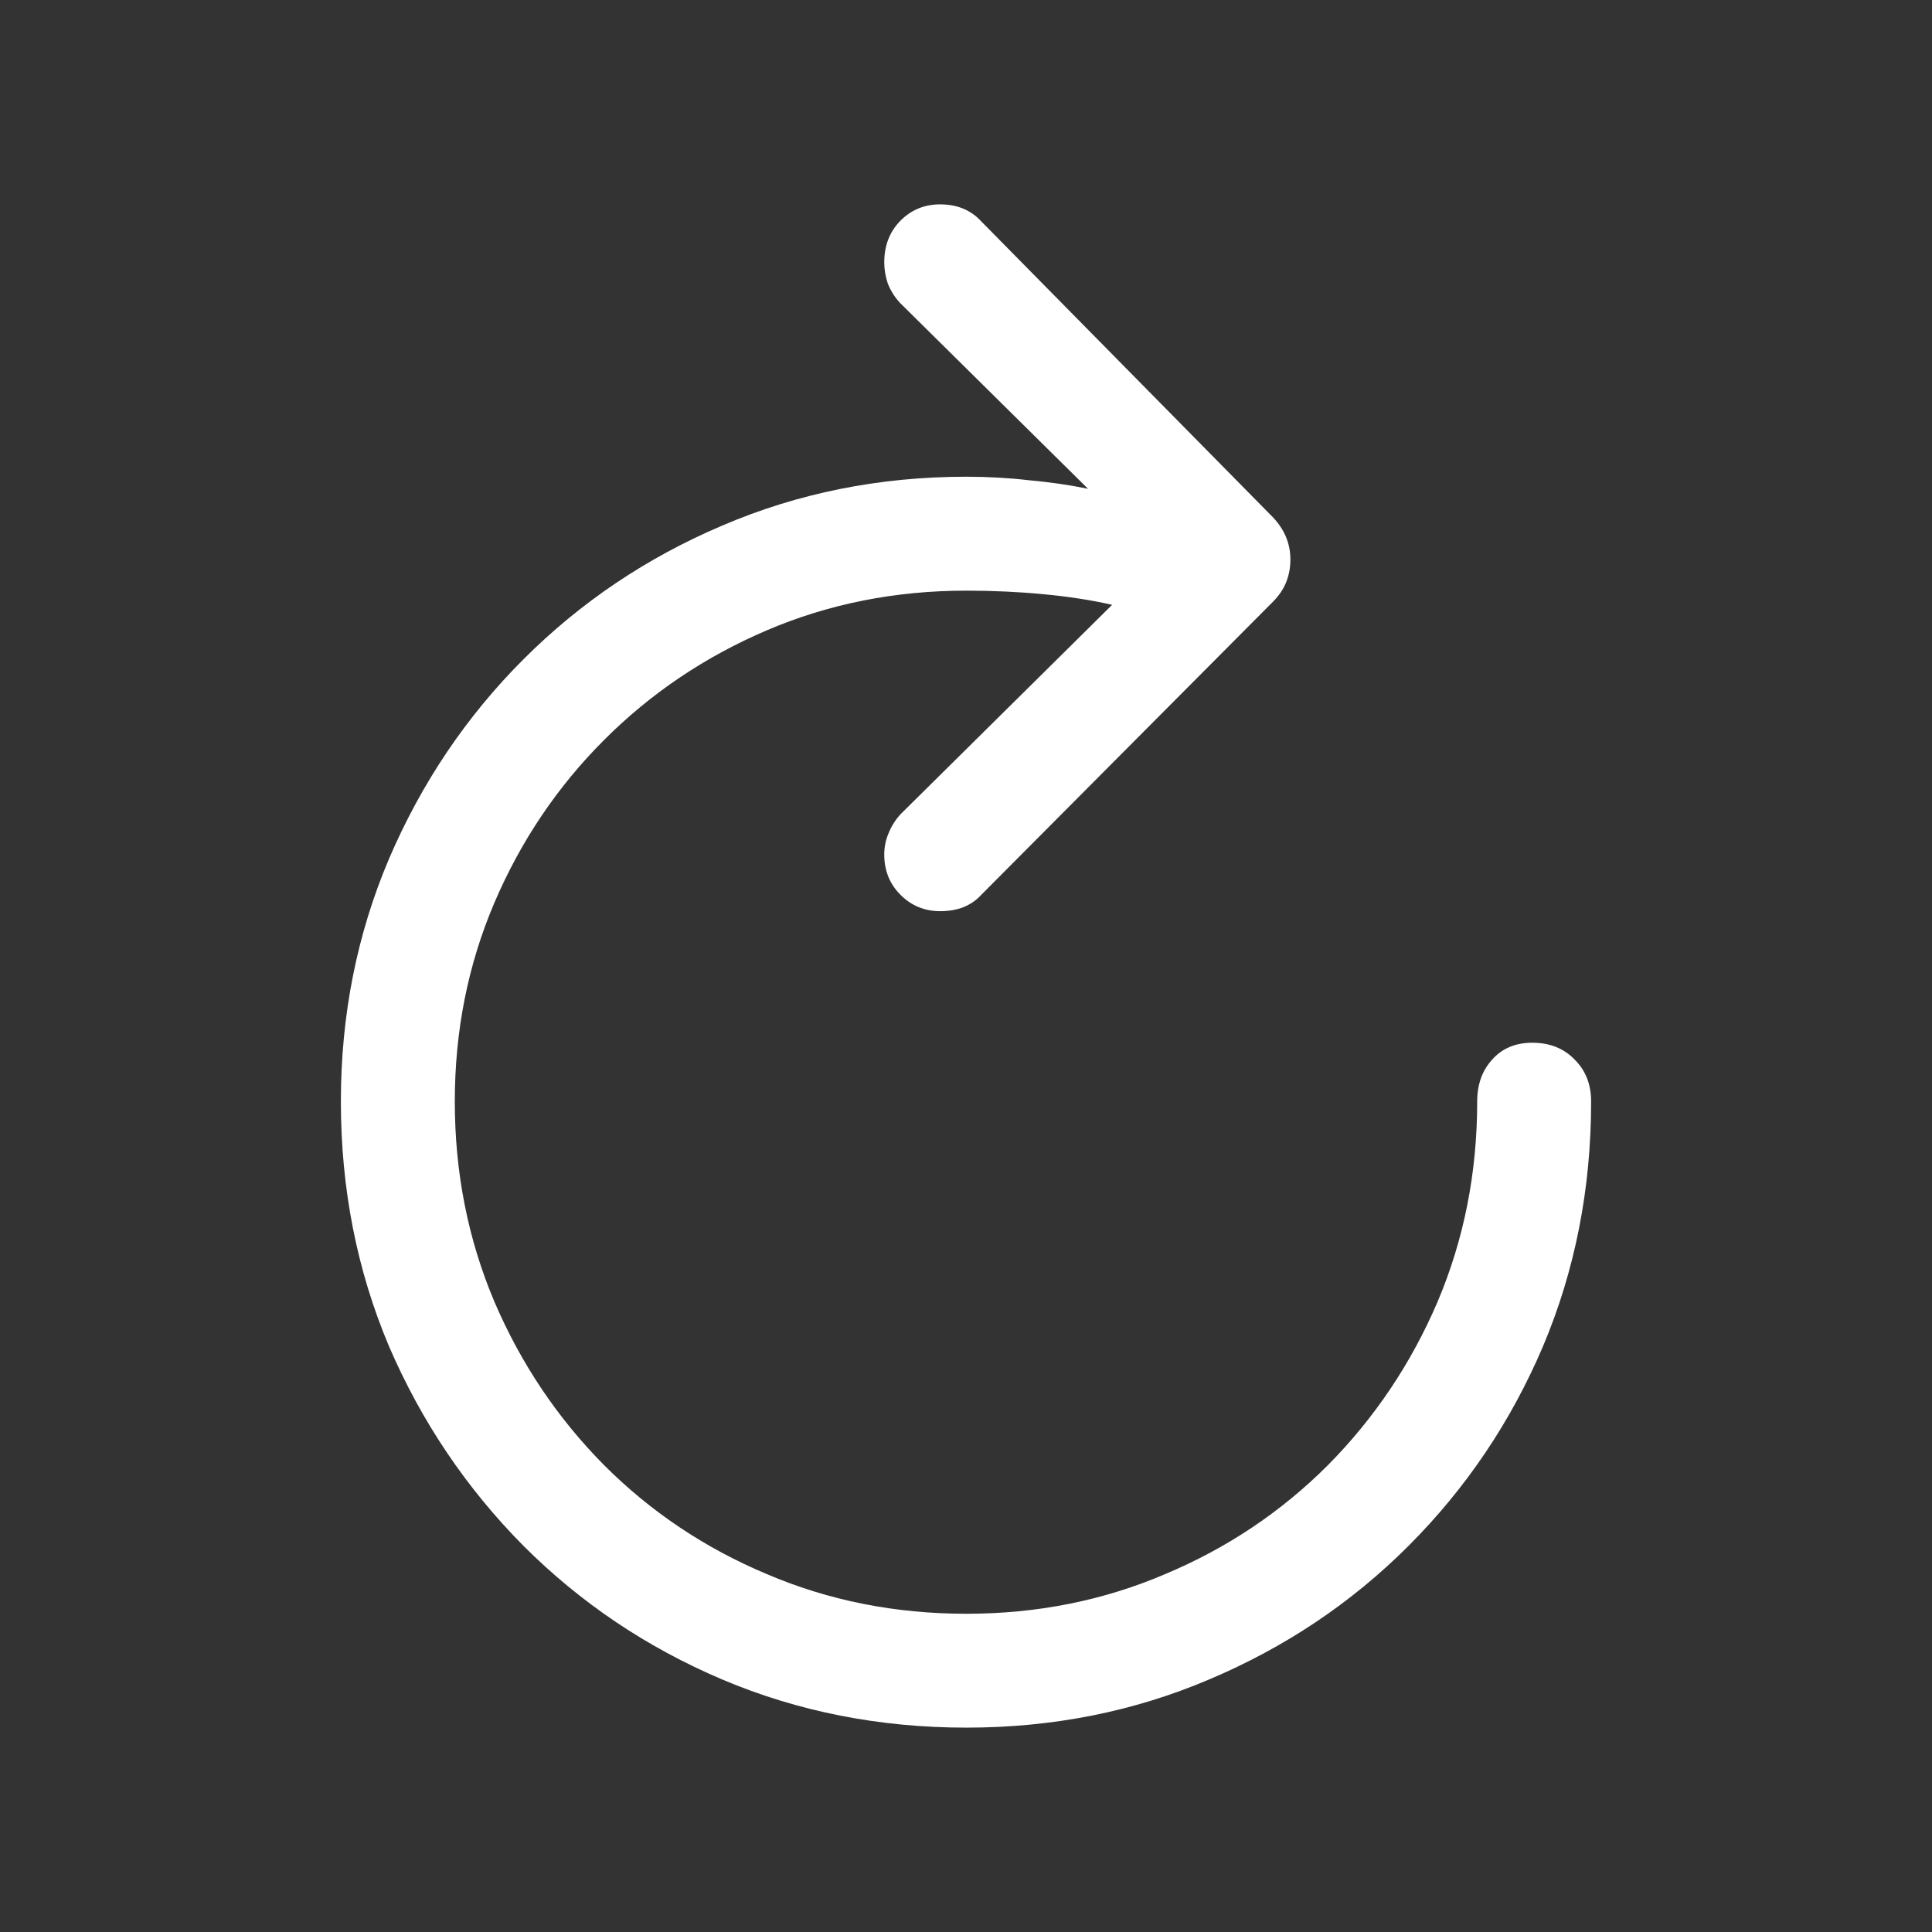 <svg width="32" height="32" viewBox="0 0 32 32" fill="none" xmlns="http://www.w3.org/2000/svg">
<rect x="0" y="0" width="32" height="32" fill="#333333" stroke="none"/>
<path d="M5.646 18.244C5.646 16.814 5.912 15.475 6.443 14.225C6.982 12.967 7.725 11.865 8.67 10.92C9.615 9.975 10.713 9.236 11.963 8.705C13.221 8.166 14.568 7.896 16.006 7.896C16.365 7.896 16.713 7.916 17.049 7.955C17.393 7.986 17.717 8.033 18.021 8.096L14.904 5.014C14.818 4.92 14.752 4.814 14.705 4.697C14.666 4.58 14.646 4.463 14.646 4.346C14.646 4.072 14.732 3.846 14.904 3.666C15.084 3.479 15.307 3.385 15.572 3.385C15.854 3.385 16.08 3.479 16.252 3.666L21.08 8.564C21.275 8.768 21.373 9.002 21.373 9.268C21.373 9.4 21.35 9.525 21.303 9.643C21.256 9.76 21.182 9.869 21.08 9.971L16.252 14.822C16.088 15.002 15.861 15.092 15.572 15.092C15.315 15.092 15.096 15.002 14.916 14.822C14.736 14.643 14.646 14.42 14.646 14.154C14.646 14.029 14.67 13.912 14.717 13.803C14.764 13.685 14.83 13.58 14.916 13.486L18.42 10.018C18.076 9.939 17.697 9.881 17.283 9.842C16.877 9.803 16.451 9.783 16.006 9.783C14.826 9.783 13.725 10.002 12.701 10.44C11.678 10.877 10.779 11.482 10.006 12.256C9.232 13.029 8.627 13.928 8.189 14.951C7.752 15.975 7.533 17.072 7.533 18.244C7.533 19.424 7.752 20.529 8.189 21.561C8.627 22.584 9.232 23.486 10.006 24.268C10.779 25.041 11.678 25.643 12.701 26.072C13.725 26.51 14.826 26.729 16.006 26.729C17.178 26.729 18.275 26.51 19.299 26.072C20.322 25.643 21.221 25.041 21.994 24.268C22.768 23.486 23.373 22.584 23.811 21.561C24.248 20.529 24.467 19.424 24.467 18.244C24.467 17.963 24.549 17.732 24.713 17.553C24.877 17.365 25.1 17.271 25.381 17.271C25.67 17.271 25.904 17.365 26.084 17.553C26.264 17.732 26.354 17.963 26.354 18.244C26.354 19.689 26.088 21.041 25.557 22.299C25.025 23.549 24.283 24.65 23.33 25.604C22.385 26.549 21.283 27.287 20.025 27.818C18.775 28.35 17.436 28.615 16.006 28.615C14.568 28.615 13.221 28.35 11.963 27.818C10.713 27.287 9.615 26.549 8.67 25.604C7.725 24.65 6.982 23.549 6.443 22.299C5.912 21.041 5.646 19.689 5.646 18.244Z" fill="white"/>
</svg>
